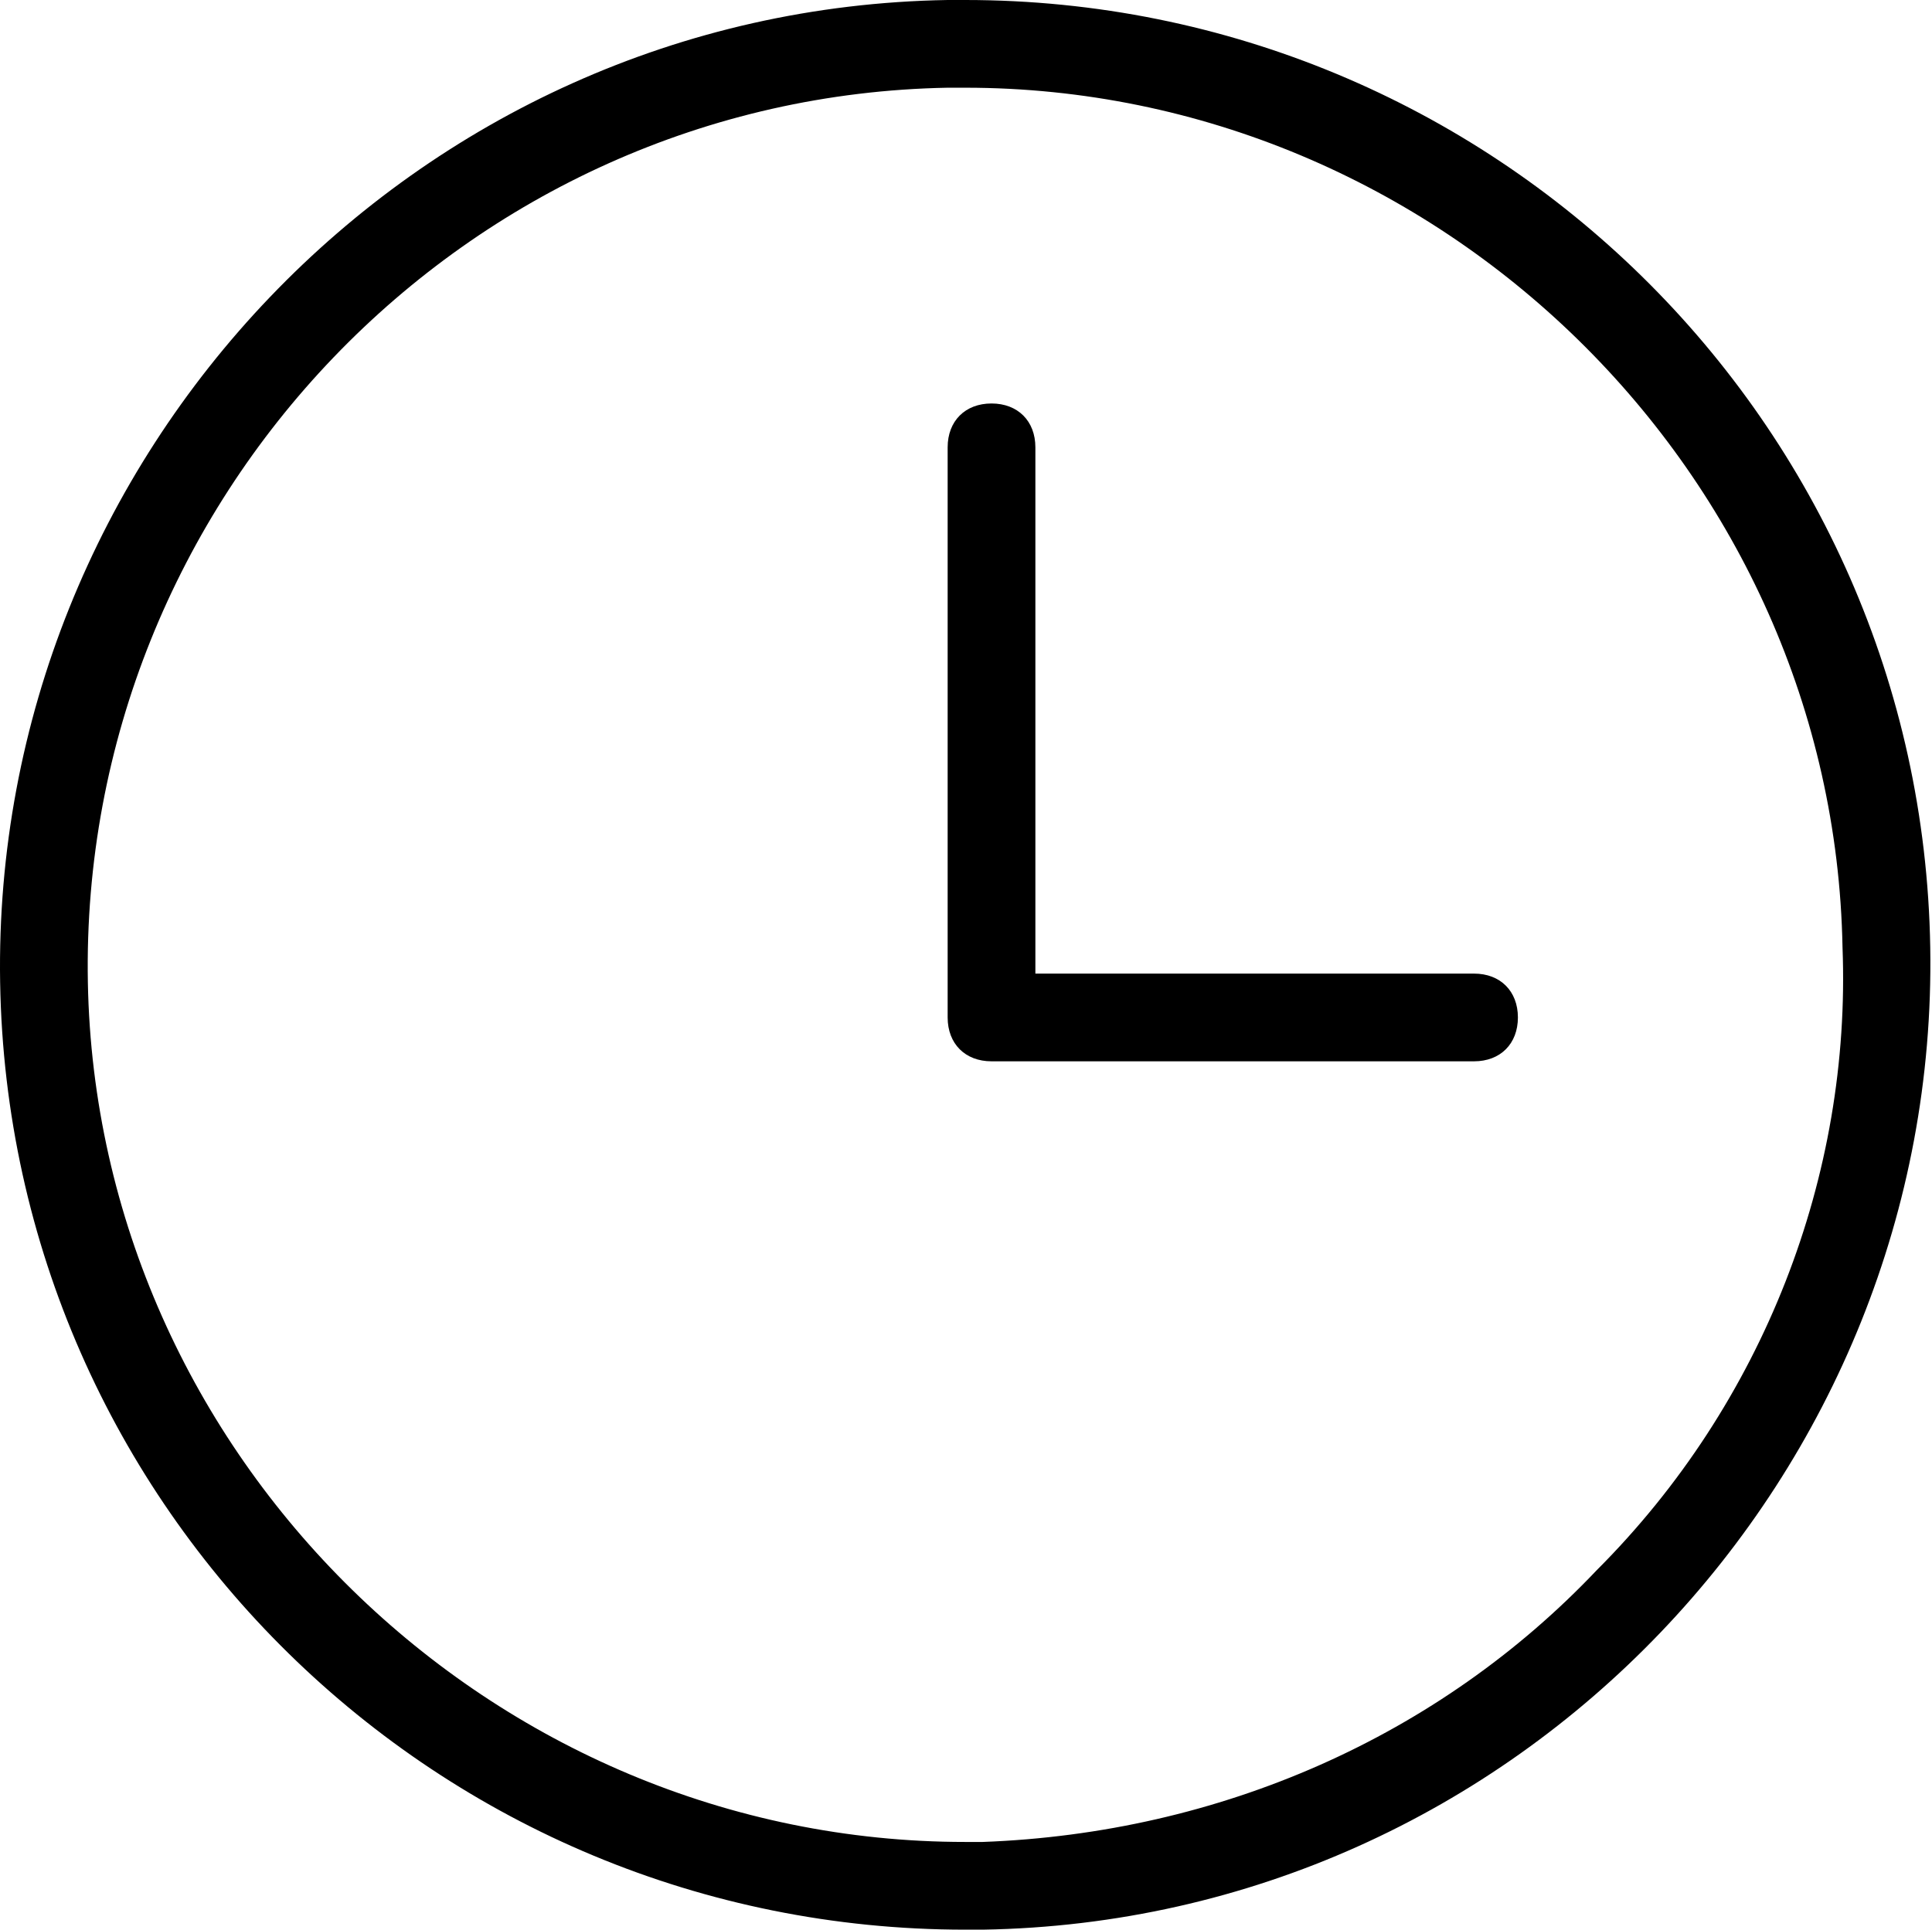 <?xml version="1.0" standalone="no"?><!DOCTYPE svg PUBLIC "-//W3C//DTD SVG 1.1//EN" "http://www.w3.org/Graphics/SVG/1.1/DTD/svg11.dtd"><svg t="1551423866905" class="icon" style="" viewBox="0 0 1025 1024" version="1.1" xmlns="http://www.w3.org/2000/svg" p-id="11403" xmlns:xlink="http://www.w3.org/1999/xlink" width="200.195" height="200"><defs><style type="text/css"></style></defs><path d="M512.071 0c-4.655 0-9.309 0-9.309 0C218.835 4.655-4.583 242.036 0.071 521.309 4.726 800.582 232.798 1024 512.071 1024c4.655 0 9.309 0 9.309 0 283.927-4.655 507.345-242.036 502.691-521.309C1019.417 223.418 791.344 0 512.071 0zM847.198 833.164c-83.782 88.436-200.145 139.636-325.818 144.291L512.071 977.455c-251.345 0-460.8-204.8-465.455-456.145C41.962 265.309 246.762 51.2 502.762 46.545c4.655 0 9.309 0 9.309 0 251.345 0 460.8 204.8 465.455 456.145C982.18 623.709 935.635 744.727 847.198 833.164z" p-id="11404"></path><path d="M782.035 516.655l-232.727 0 0-279.273c0-13.964-9.309-23.273-23.273-23.273s-23.273 9.309-23.273 23.273l0 302.545c0 13.964 9.309 23.273 23.273 23.273l256 0c13.964 0 23.273-9.309 23.273-23.273S795.998 516.655 782.035 516.655z" p-id="11405"></path></svg>